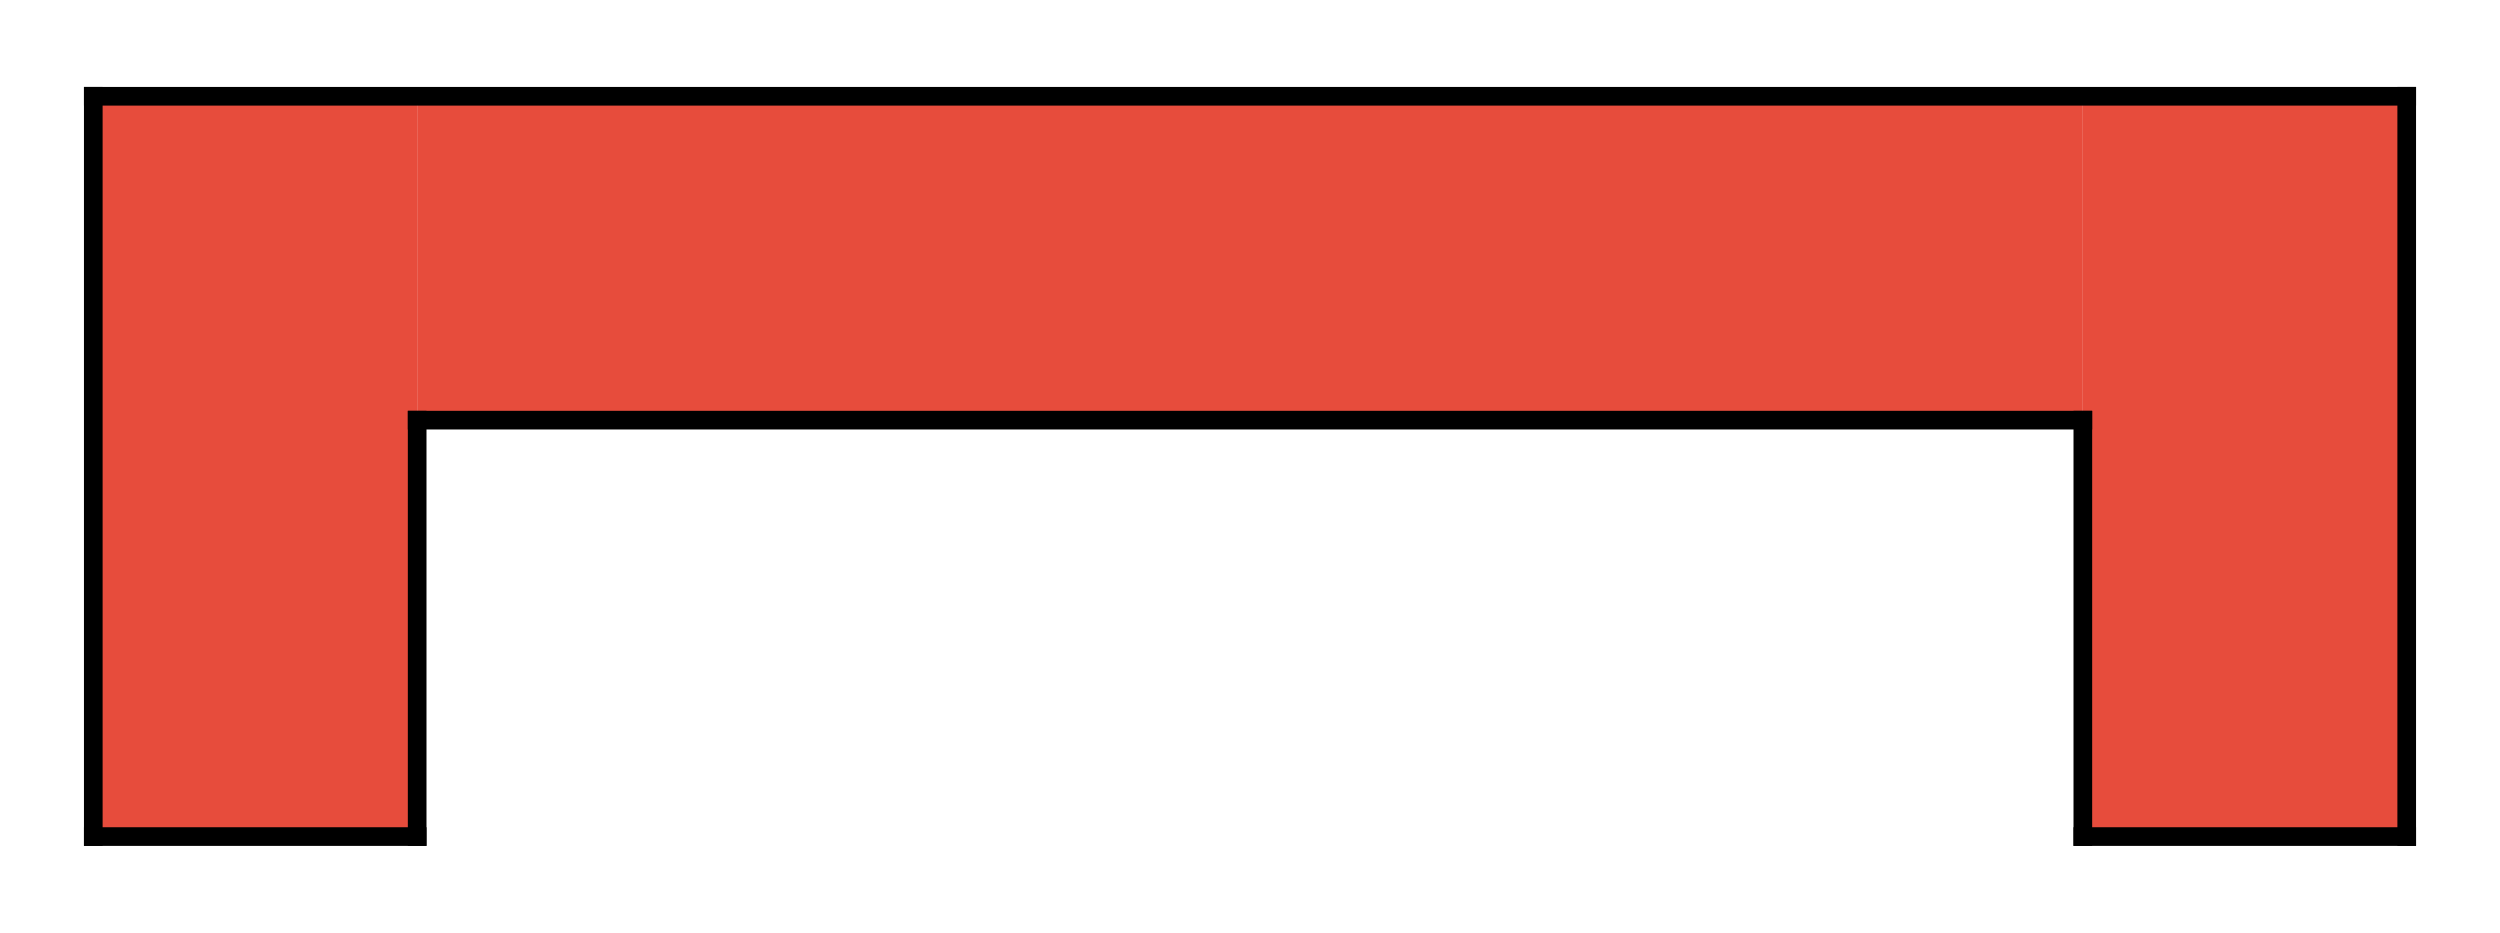 <?xml version="1.0" standalone="no"?><!-- Generator: Gravit.io --><svg xmlns="http://www.w3.org/2000/svg" xmlns:xlink="http://www.w3.org/1999/xlink" style="isolation:isolate" viewBox="0 0 67 25" width="67" height="25"><defs><clipPath id="_clipPath_i7sIAEO13D7d0MJDEzGceu3aED1sBQKQ"><rect width="67" height="25"/></clipPath></defs><g clip-path="url(#_clipPath_i7sIAEO13D7d0MJDEzGceu3aED1sBQKQ)"><rect x="2.5" y="2.58" width="8.68" height="19.84" transform="matrix(1,0,0,1,0,0)" fill="rgb(231,76,60)"/><rect x="55.82" y="2.58" width="8.68" height="19.84" transform="matrix(1,0,0,1,0,0)" fill="rgb(231,76,60)"/><rect x="29.16" y="-15.4" width="8.68" height="44.64" transform="matrix(0,1,-1,0,40.42,-26.58)" fill="rgb(231,76,60)"/><line x1="2.5" y1="2.58" x2="64.5" y2="2.58" vector-effect="non-scaling-stroke" stroke-width="0.5" stroke="rgb(0,0,0)" stroke-linejoin="miter" stroke-linecap="square" stroke-miterlimit="3"/><line x1="64.5" y1="2.58" x2="64.5" y2="22.42" vector-effect="non-scaling-stroke" stroke-width="0.5" stroke="rgb(0,0,0)" stroke-linejoin="miter" stroke-linecap="square" stroke-miterlimit="3"/><line x1="64.5" y1="22.42" x2="55.82" y2="22.42" vector-effect="non-scaling-stroke" stroke-width="0.5" stroke="rgb(0,0,0)" stroke-linejoin="miter" stroke-linecap="square" stroke-miterlimit="3"/><line x1="55.82" y1="22.42" x2="55.82" y2="11.26" vector-effect="non-scaling-stroke" stroke-width="0.5" stroke="rgb(0,0,0)" stroke-linejoin="miter" stroke-linecap="square" stroke-miterlimit="3"/><line x1="55.82" y1="11.26" x2="11.18" y2="11.26" vector-effect="non-scaling-stroke" stroke-width="0.5" stroke="rgb(0,0,0)" stroke-linejoin="miter" stroke-linecap="square" stroke-miterlimit="3"/><line x1="2.5" y1="2.58" x2="2.5" y2="22.42" vector-effect="non-scaling-stroke" stroke-width="0.5" stroke="rgb(0,0,0)" stroke-linejoin="miter" stroke-linecap="square" stroke-miterlimit="3"/><line x1="2.5" y1="22.42" x2="11.18" y2="22.42" vector-effect="non-scaling-stroke" stroke-width="0.5" stroke="rgb(0,0,0)" stroke-linejoin="miter" stroke-linecap="square" stroke-miterlimit="3"/><line x1="11.18" y1="22.42" x2="11.18" y2="11.26" vector-effect="non-scaling-stroke" stroke-width="0.5" stroke="rgb(0,0,0)" stroke-linejoin="miter" stroke-linecap="square" stroke-miterlimit="3"/></g></svg>